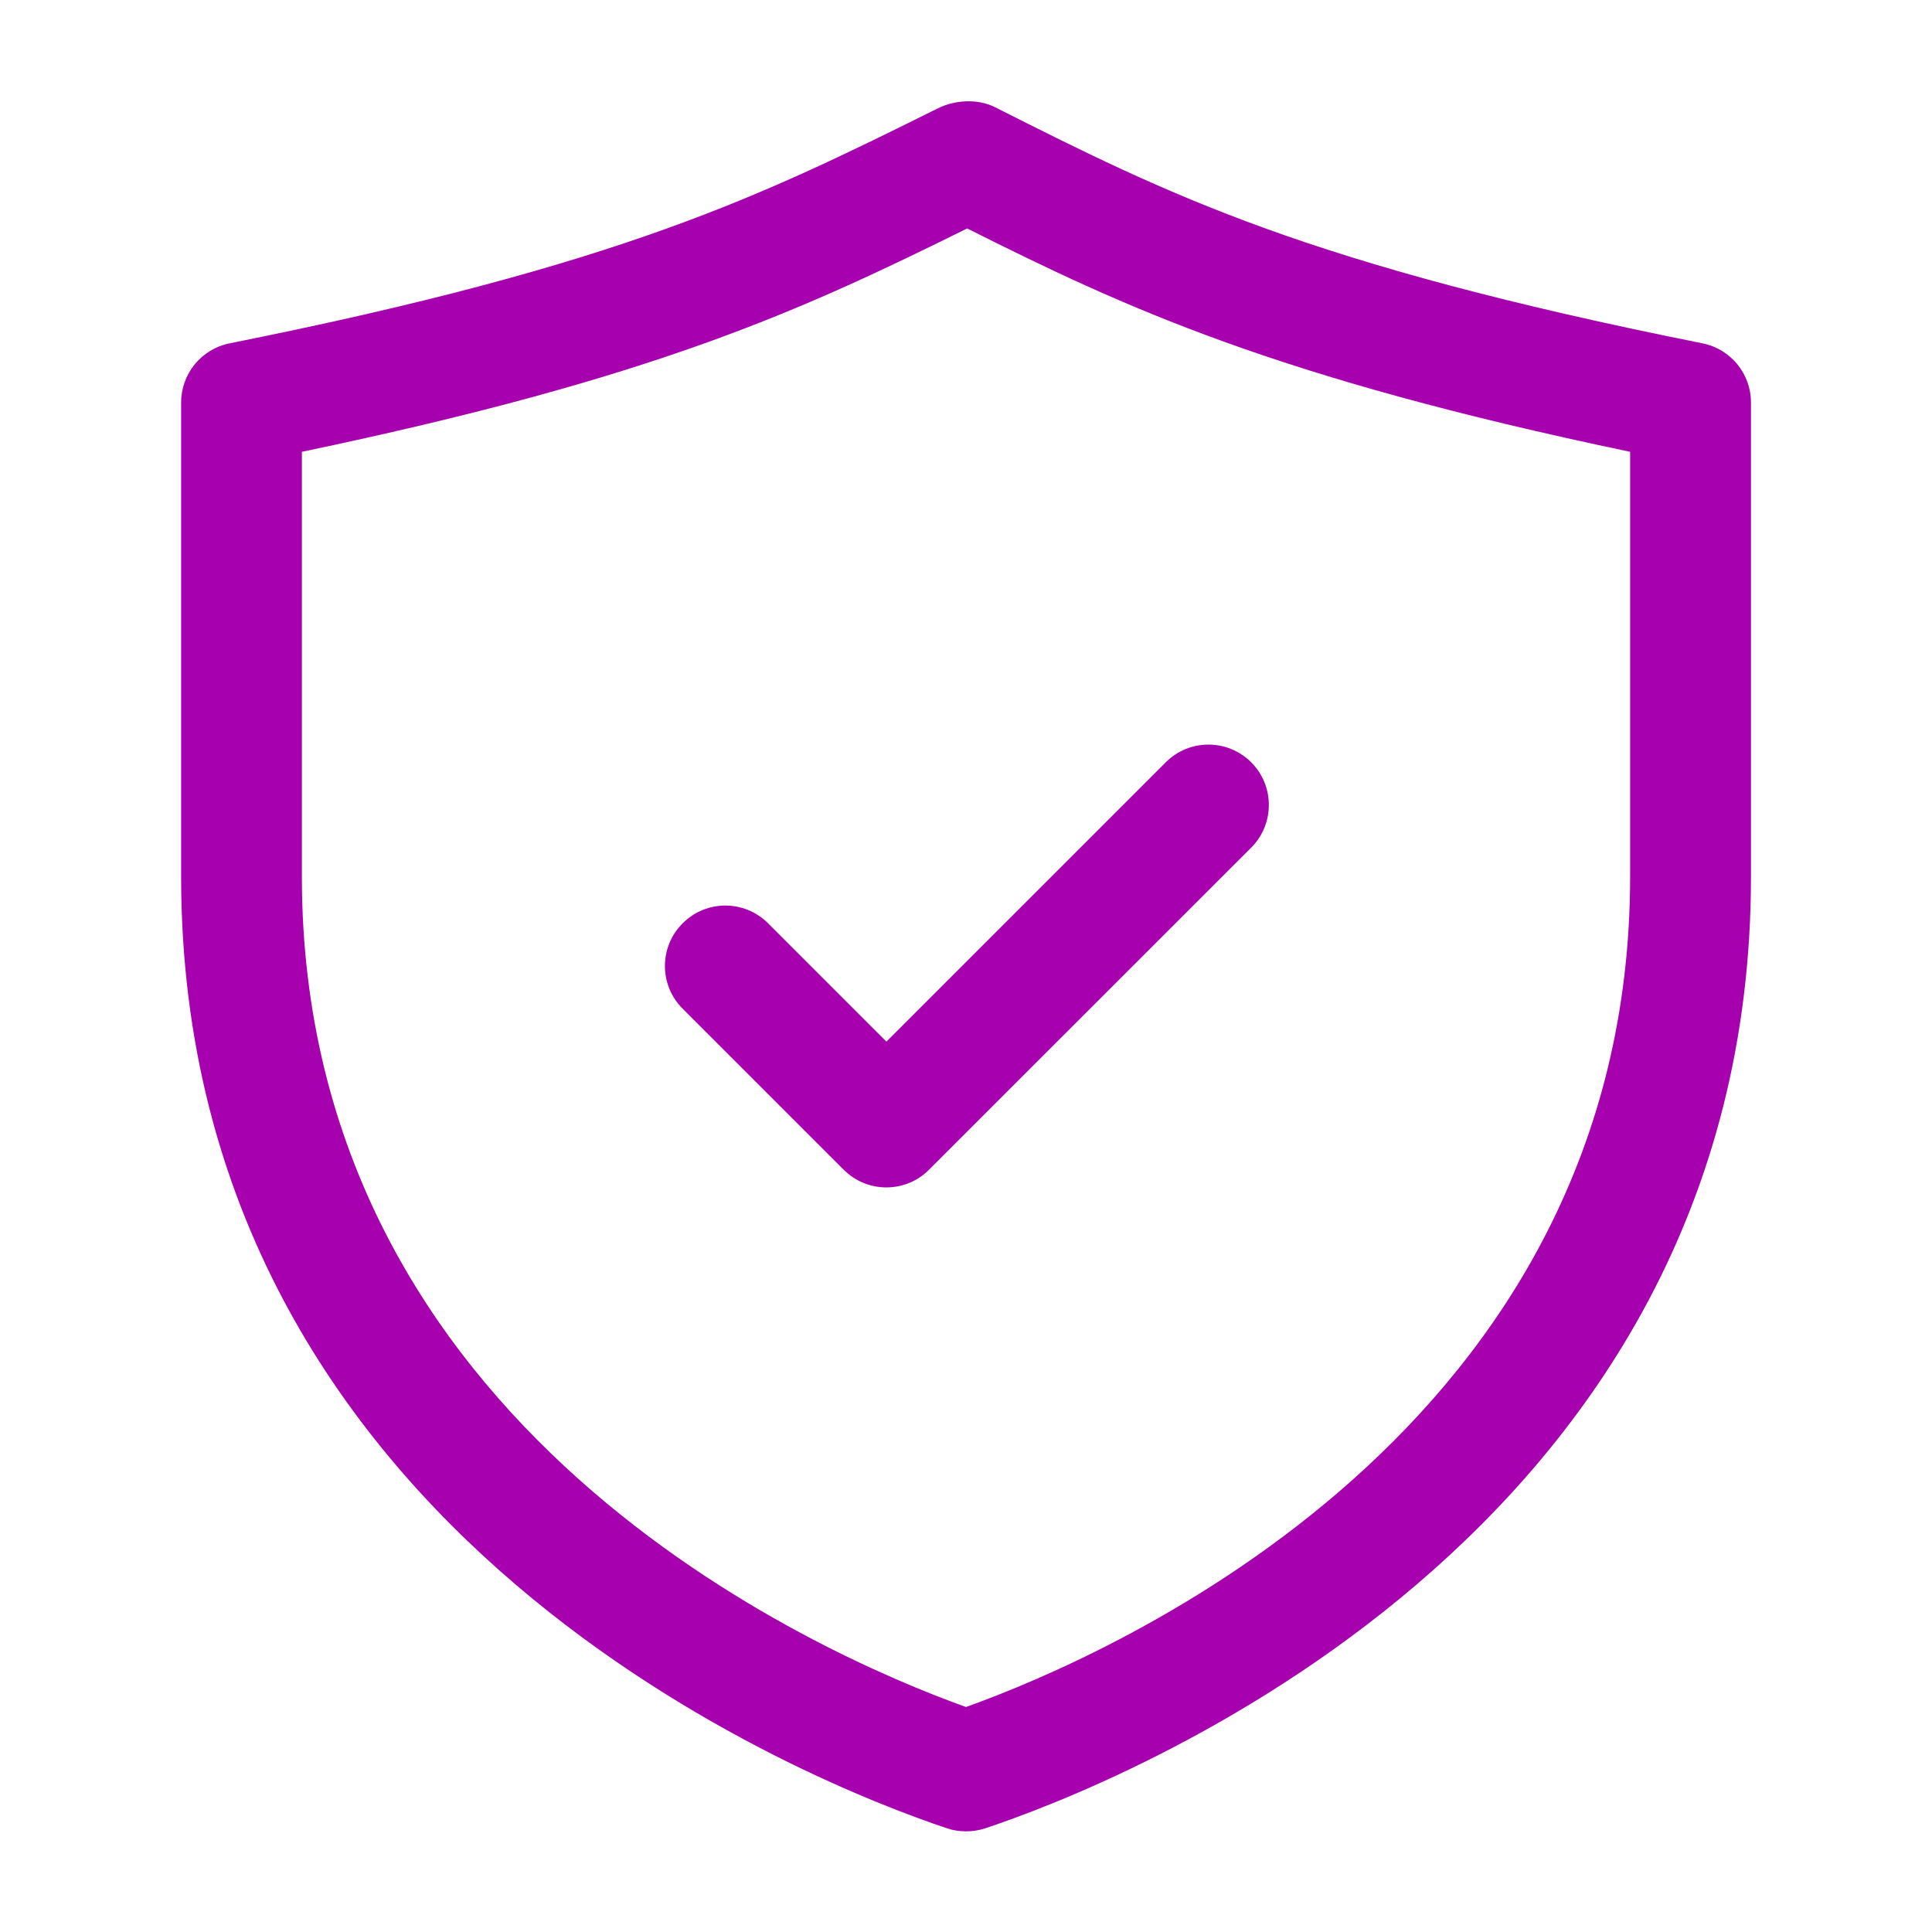 <svg width="20" height="20" viewBox="0 0 20 20" fill="none" xmlns="http://www.w3.org/2000/svg">
<path d="M10 18.958C9.933 18.958 9.867 18.948 9.802 18.926C8.478 18.484 1.875 15.935 1.875 9.073V4.167C1.875 3.869 2.085 3.612 2.378 3.554C6.444 2.741 7.886 2.026 9.712 1.12C9.888 1.033 10.121 1.021 10.297 1.108C12.098 2.016 13.52 2.733 17.623 3.554C17.916 3.612 18.126 3.869 18.126 4.167V9.074C18.126 15.936 11.523 18.485 10.198 18.927C10.133 18.948 10.067 18.958 10 18.958ZM3.125 4.677V9.073C3.125 14.794 8.473 17.123 10 17.671C11.527 17.123 16.875 14.793 16.875 9.073V4.677C13.191 3.906 11.642 3.182 10.012 2.365C8.282 3.221 6.779 3.913 3.125 4.677ZM9.618 12.108L12.952 8.775C13.196 8.531 13.196 8.135 12.952 7.891C12.707 7.647 12.312 7.647 12.068 7.891L9.176 10.783L7.951 9.558C7.707 9.313 7.311 9.313 7.067 9.558C6.822 9.802 6.822 10.198 7.067 10.442L8.733 12.108C8.855 12.23 9.015 12.292 9.175 12.292C9.335 12.292 9.497 12.231 9.618 12.108Z" fill="#A700AF"/>
</svg>
